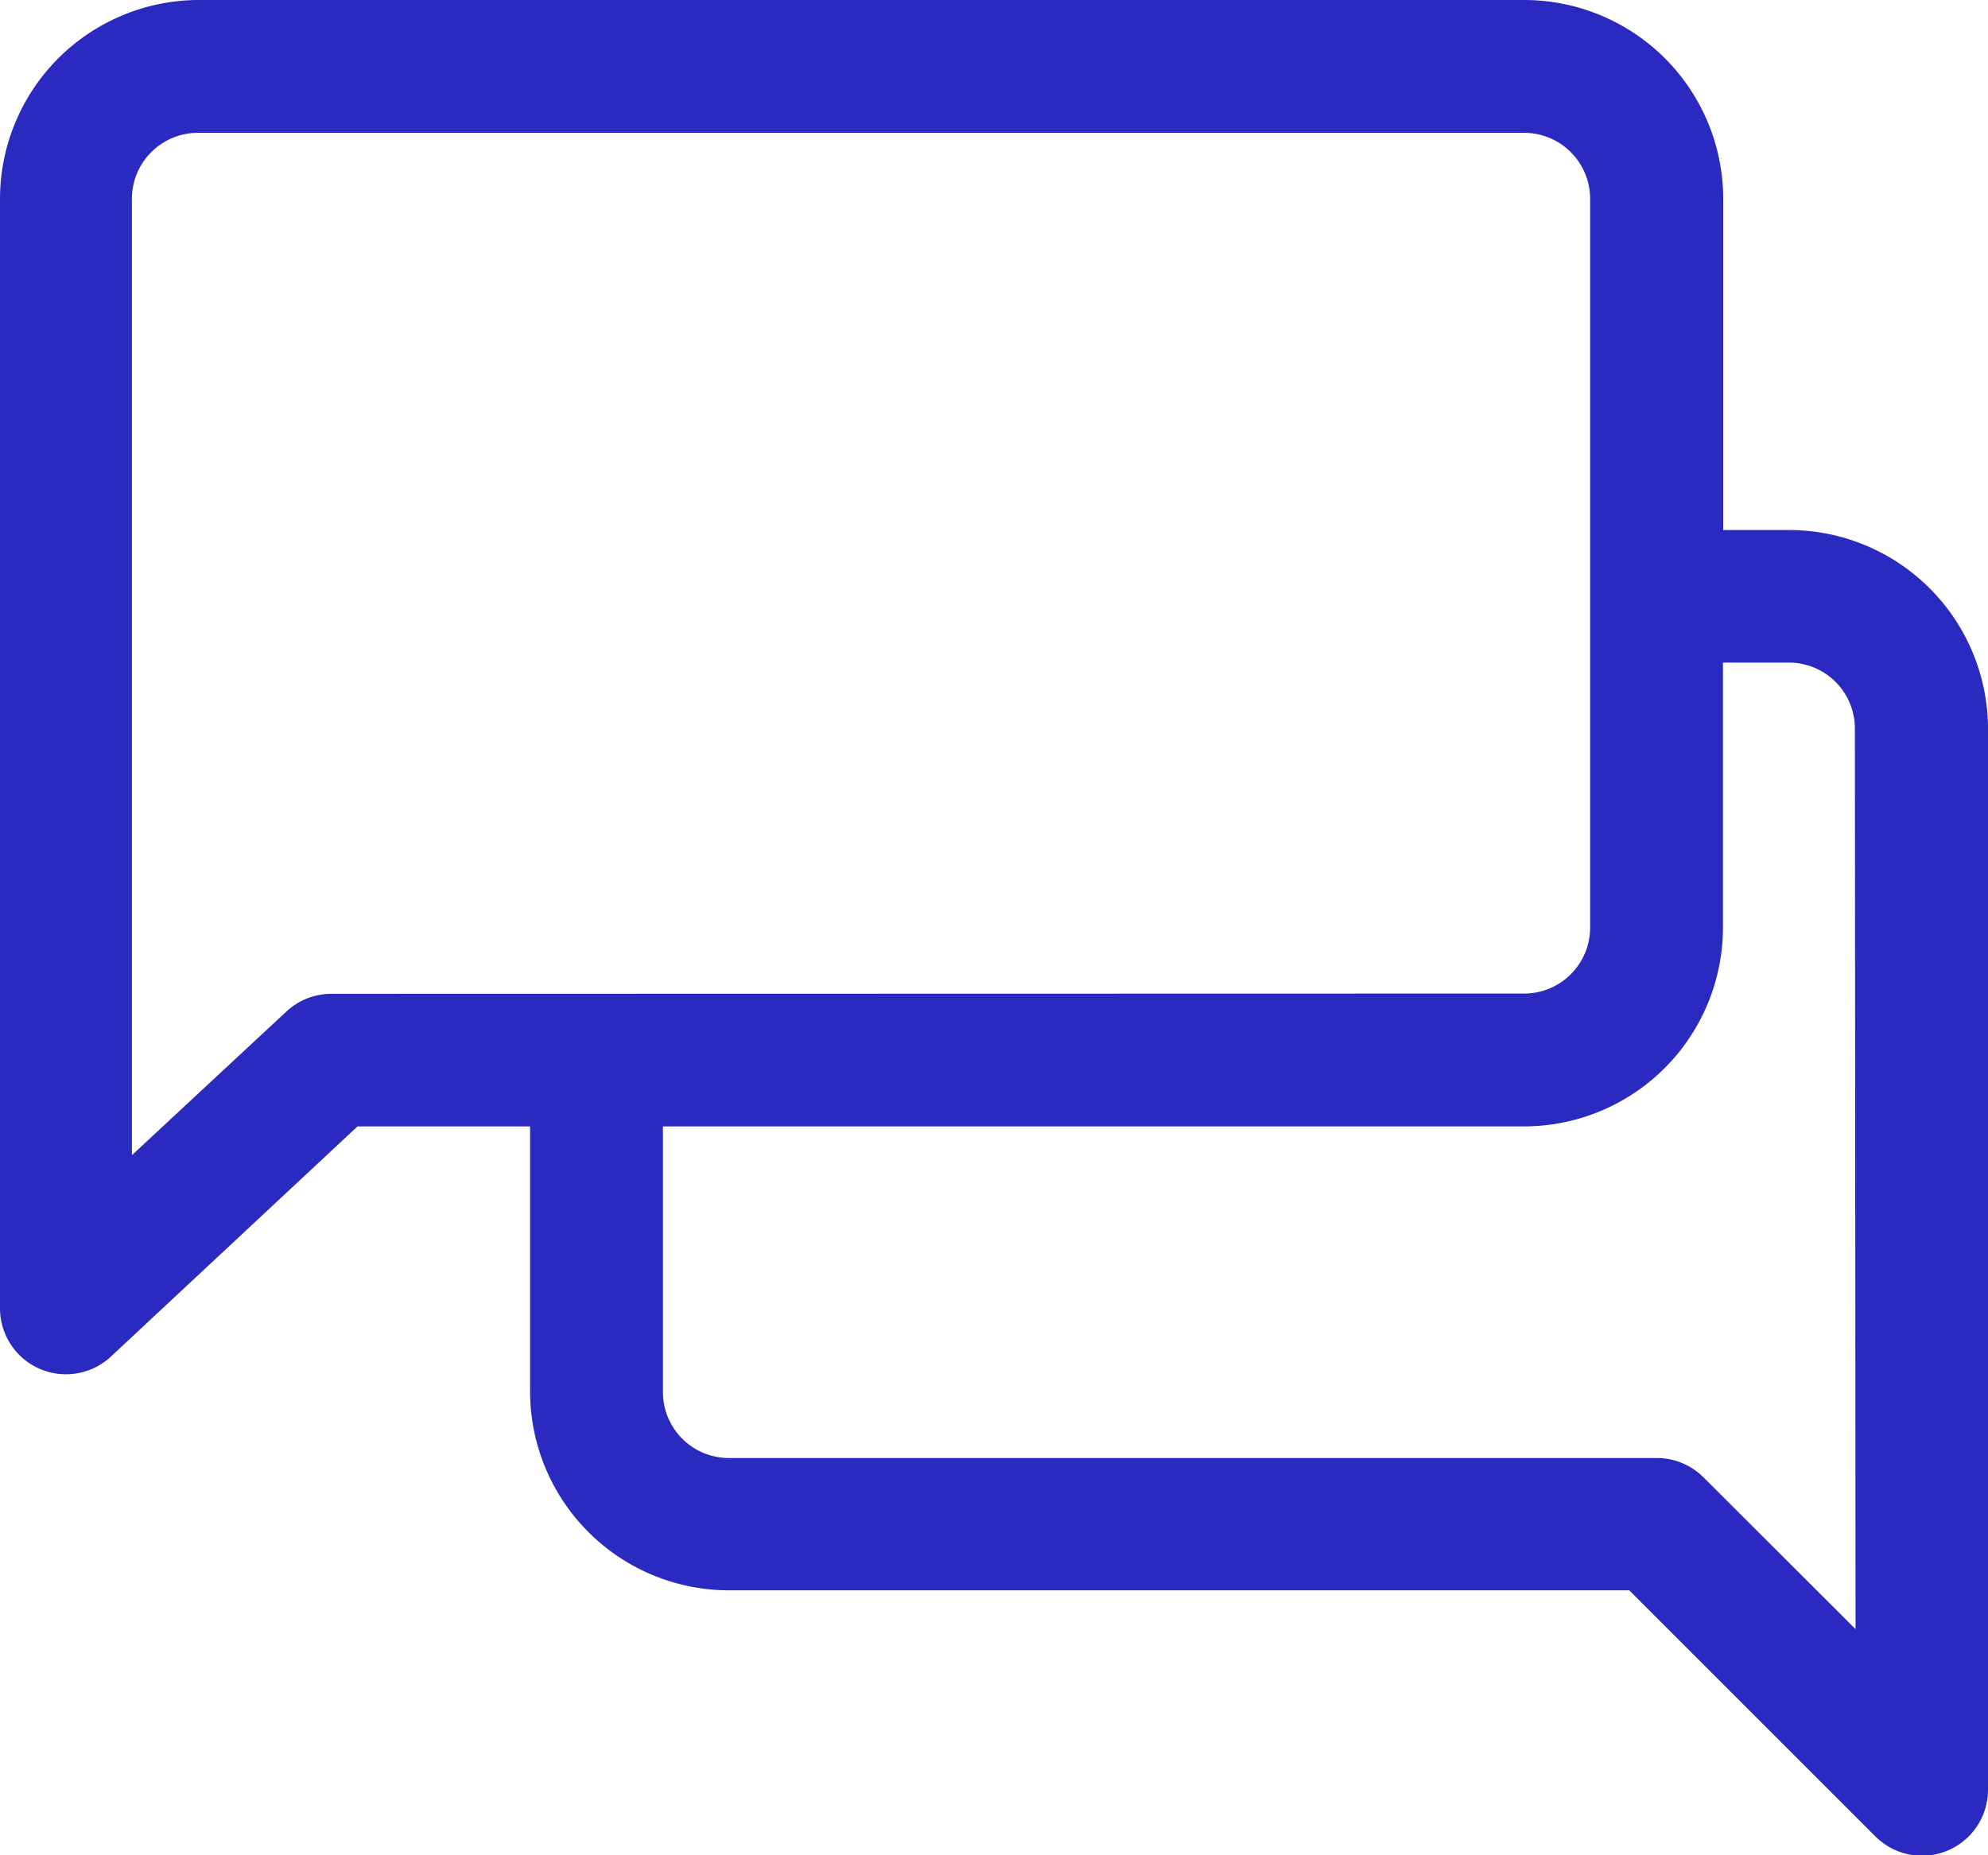 <svg xmlns="http://www.w3.org/2000/svg" width="15.069" height="14.065" viewBox="0 0 15.069 14.065">
  <g id="_27-message" data-name="27-message" transform="translate(8.338 7)">
    <path id="Path_415" data-name="Path 415" d="M14.562,5.018h-.5V2.507A1.509,1.509,0,0,0,12.553,1H2.507A1.509,1.509,0,0,0,1,2.507v8.406a.5.5,0,0,0,.845.367L3.71,9.539H5.018v2.01a1.509,1.509,0,0,0,1.507,1.507H13.35l1.862,1.862a.5.5,0,0,0,.857-.355V6.525A1.509,1.509,0,0,0,14.562,5.018ZM3.512,8.534a.5.5,0,0,0-.343.136L2,9.757V2.507a.5.5,0,0,1,.5-.5H12.553a.5.5,0,0,1,.5.5V8.032a.5.5,0,0,1-.5.5ZM15.065,13.35,13.913,12.2a.5.5,0,0,0-.355-.147H6.525a.5.5,0,0,1-.5-.5V9.539h6.53A1.509,1.509,0,0,0,14.06,8.032V6.023h.5a.5.5,0,0,1,.5.5Z" transform="translate(-9.338 -8)" fill="#2a2ac0"/>
  </g>
</svg>
